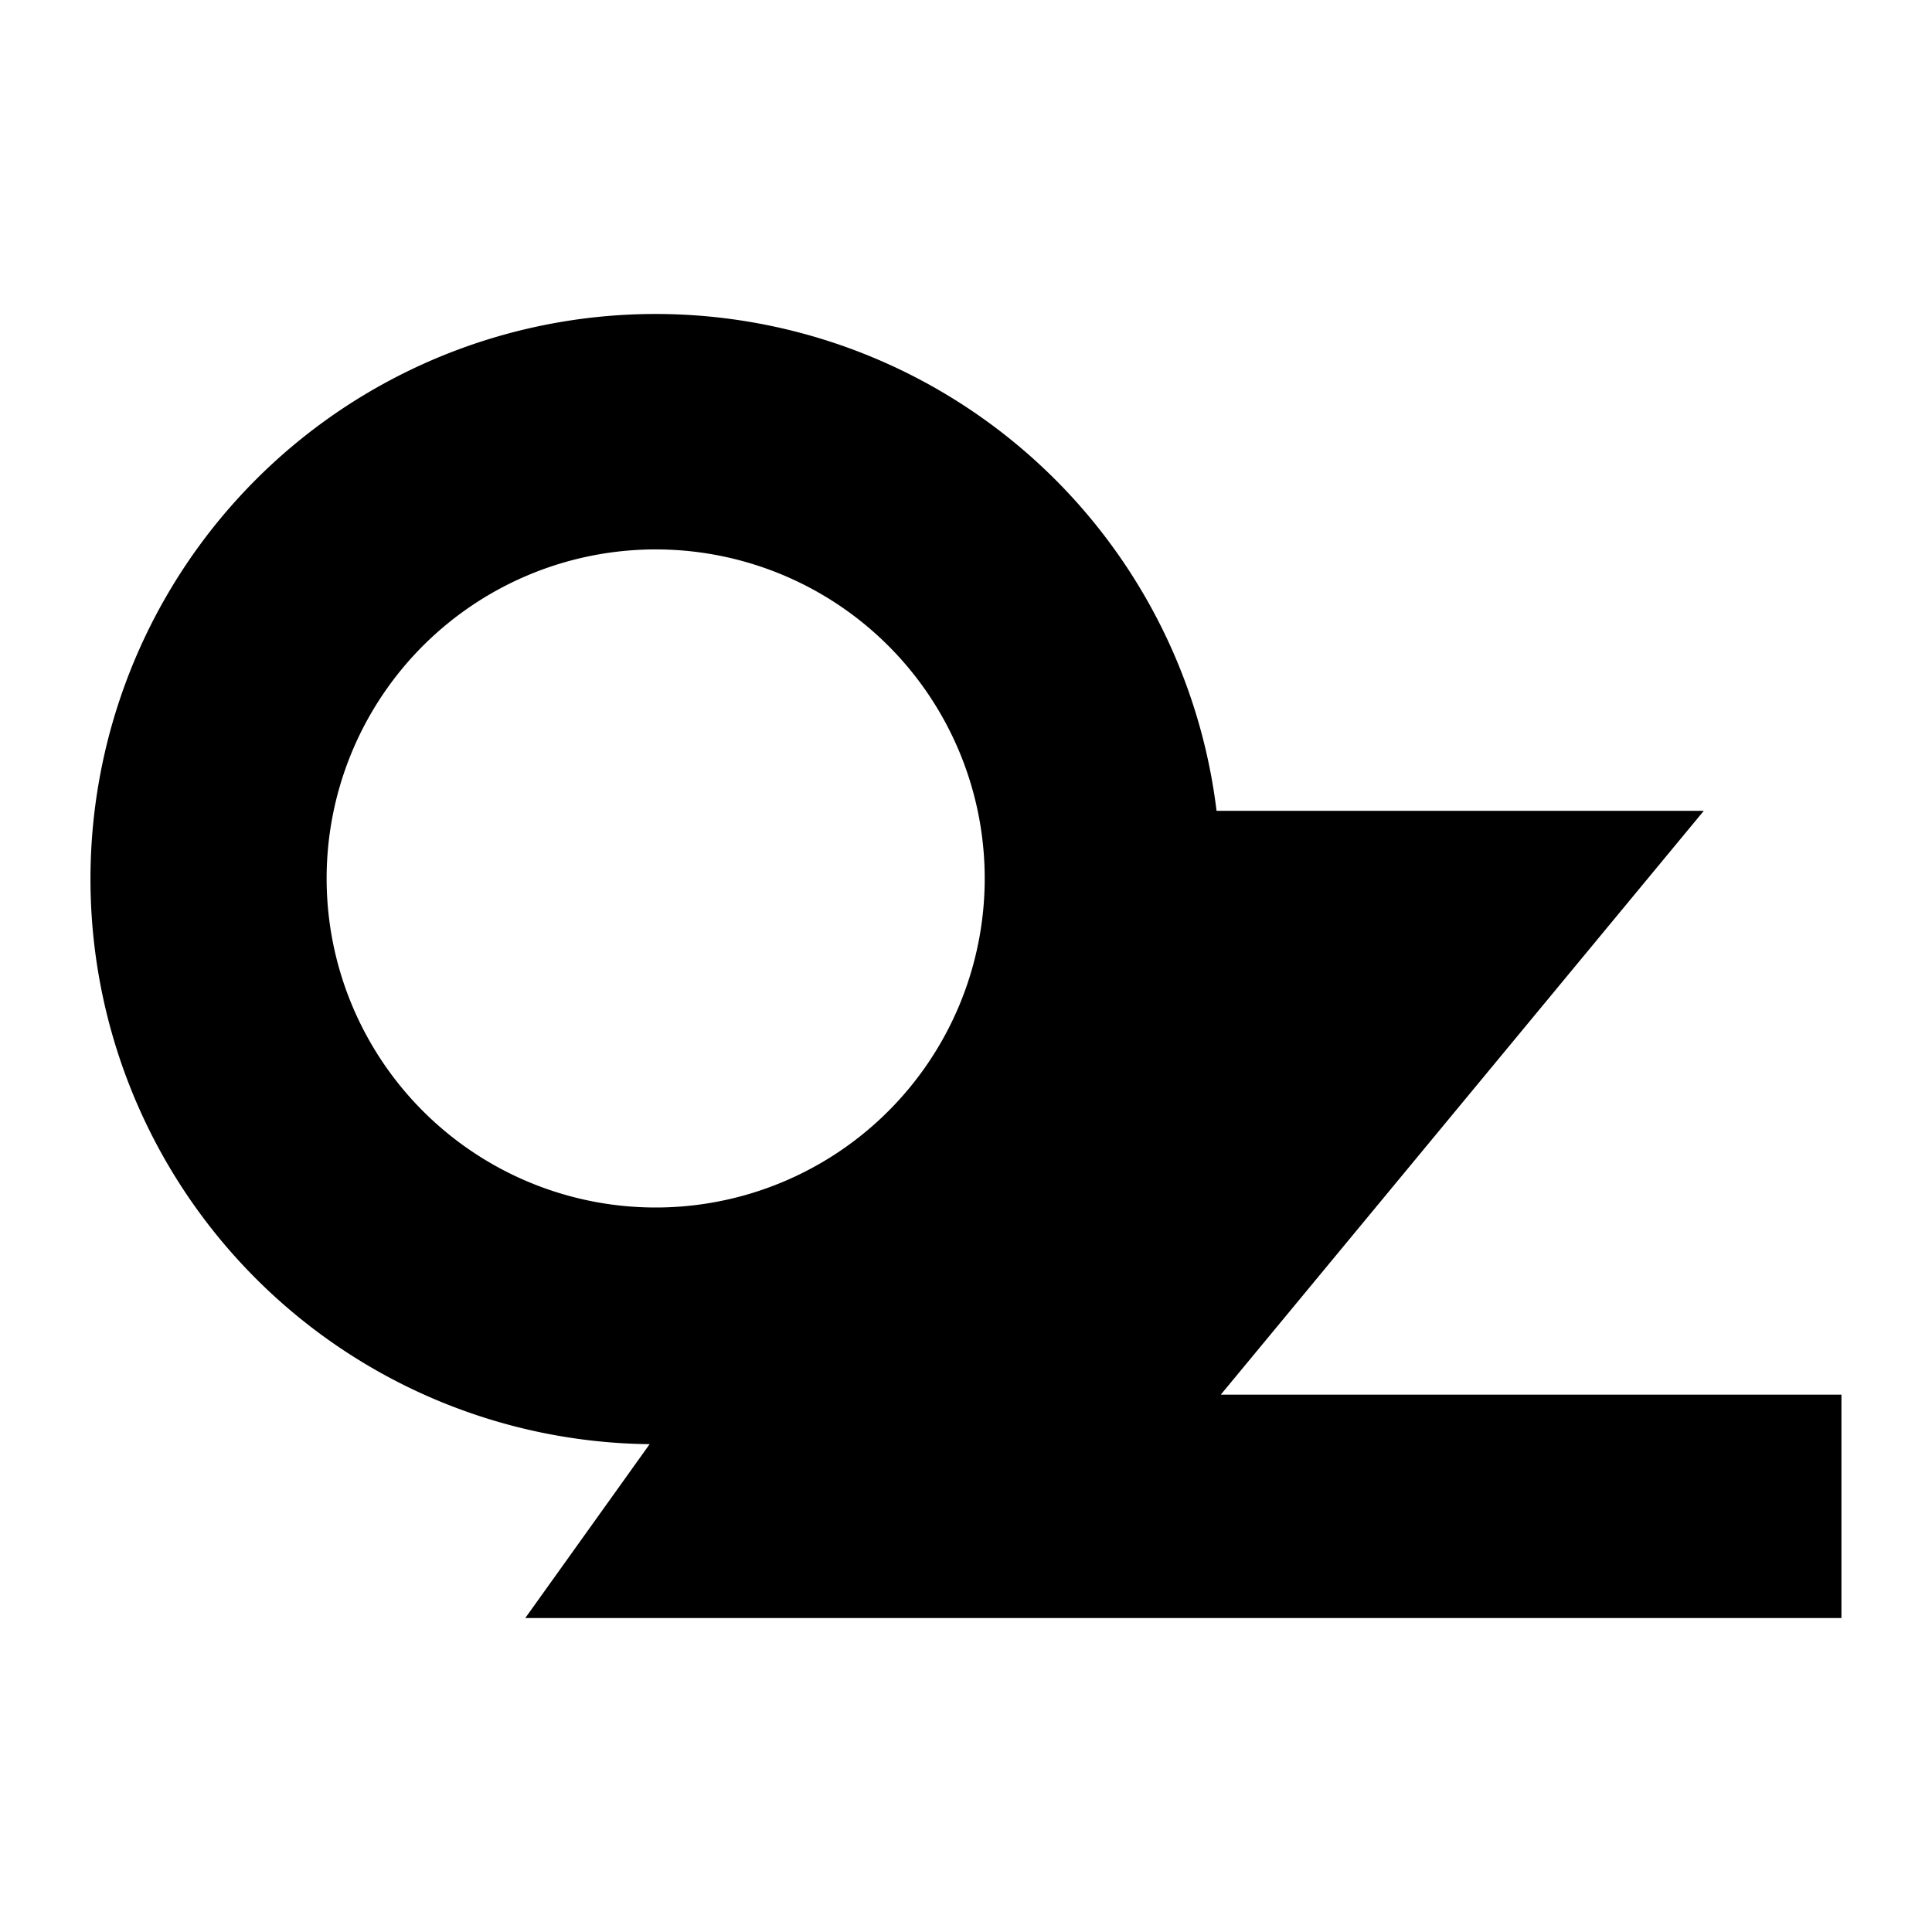 <svg id="Layer_1" data-name="Layer 1" xmlns="http://www.w3.org/2000/svg" viewBox="0 0 32 32"><title>zakucon-oz</title><path d="M20.22,23.1l8-9.67H20.15a9.36,9.36,0,1,0-9.39,10.49h0L8.7,26.8H30.5V23.1ZM5.41,14.56A5.45,5.45,0,1,1,10.86,20,5.45,5.45,0,0,1,5.41,14.56Z"/></svg>
